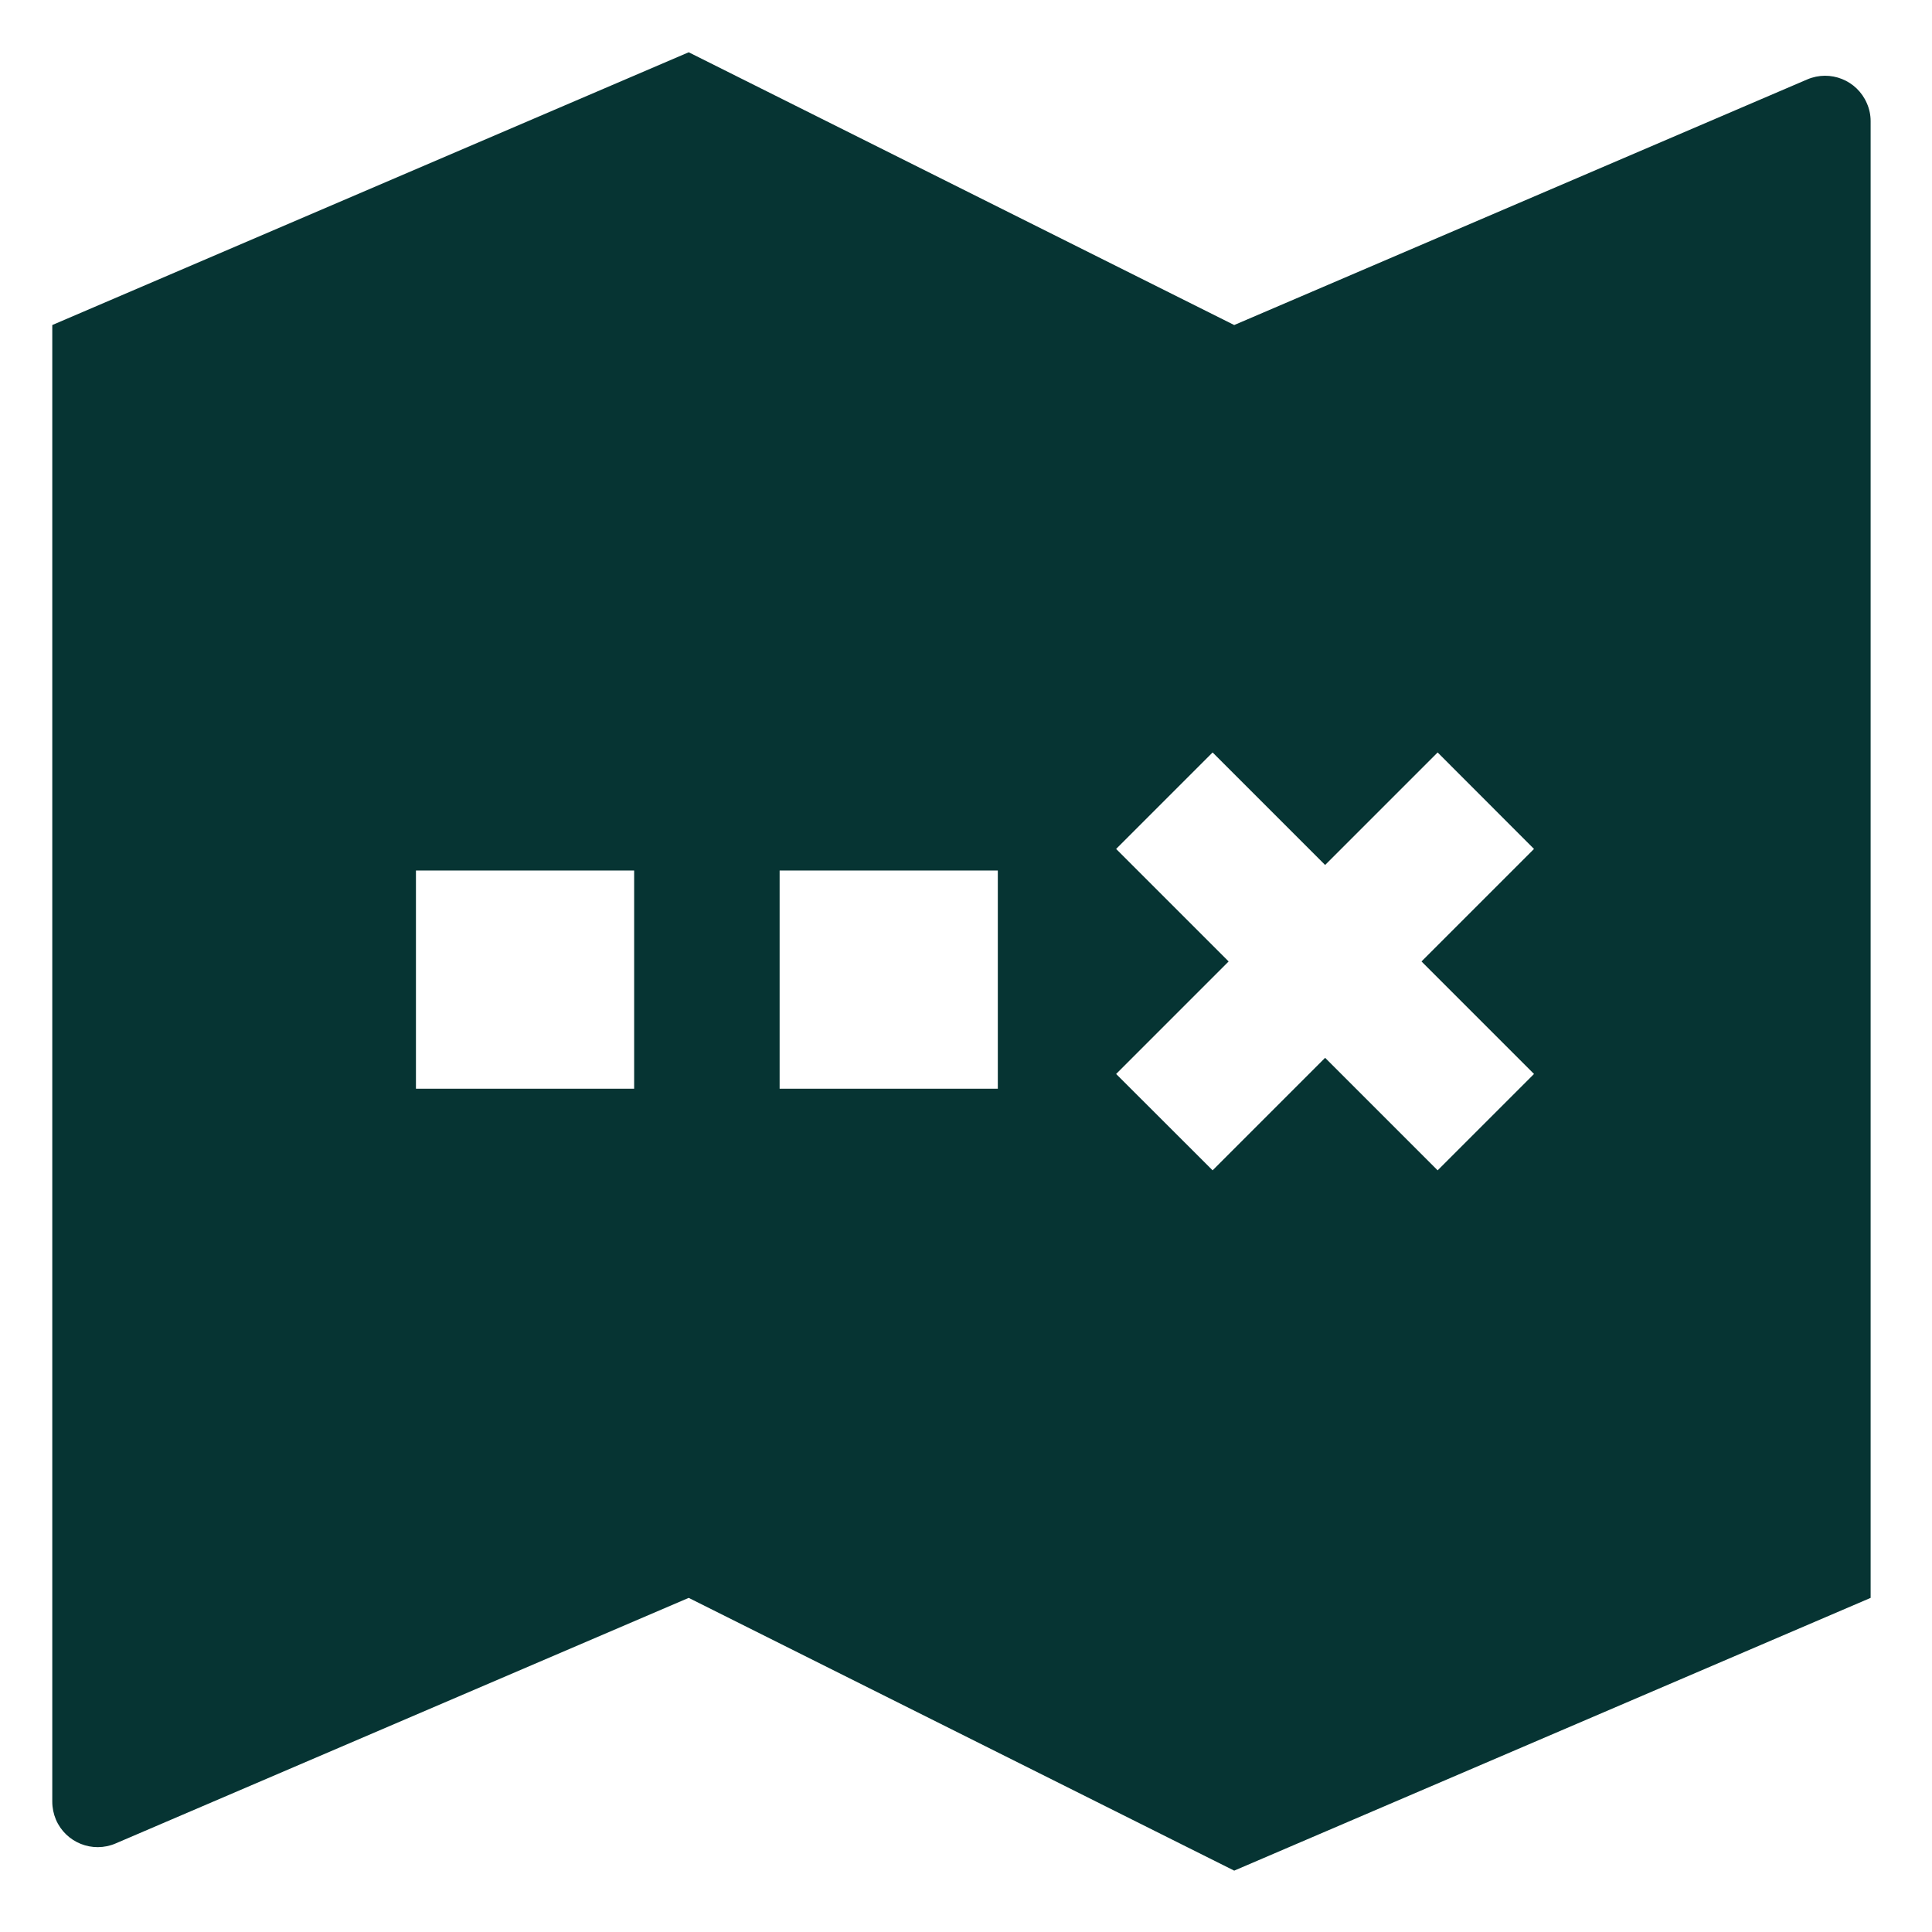<?xml version="1.0" encoding="UTF-8"?>
<svg width="17px" height="17px" viewBox="0 0 17 17" version="1.1" xmlns="http://www.w3.org/2000/svg" xmlns:xlink="http://www.w3.org/1999/xlink">
    <title>Shape</title>
    <g id="Page-1" stroke="none" stroke-width="1" fill="none" fill-rule="evenodd">
        <g id="On-mission-&gt;-V2-&gt;-Menu" transform="translate(-180, -595)" fill="#063433" fill-rule="nonzero">
            <path d="M180.46,597.86 L186.06,595.46 L190.86,597.86 L195.902,595.699 C196.105,595.612 196.34,595.706 196.427,595.909 C196.449,595.959 196.46,596.012 196.46,596.066 L196.46,609.06 L190.86,611.46 L186.06,609.06 L181.017,611.221 C180.814,611.308 180.579,611.214 180.492,611.011 C180.471,610.961 180.46,610.907 180.46,610.853 L180.46,597.86 Z M183.66,602.66 L183.66,604.58 L185.58,604.58 L185.58,602.66 L183.66,602.66 Z M186.86,602.66 L186.86,604.58 L188.78,604.58 L188.78,602.66 L186.86,602.66 Z M191.66,602.611 L190.67,601.621 L189.821,602.47 L190.811,603.46 L189.821,604.45 L190.67,605.298 L191.66,604.308 L192.65,605.298 L193.498,604.45 L192.508,603.46 L193.498,602.47 L192.65,601.621 L191.66,602.611 Z" id="Shape"></path>
        </g>
    </g>
</svg>